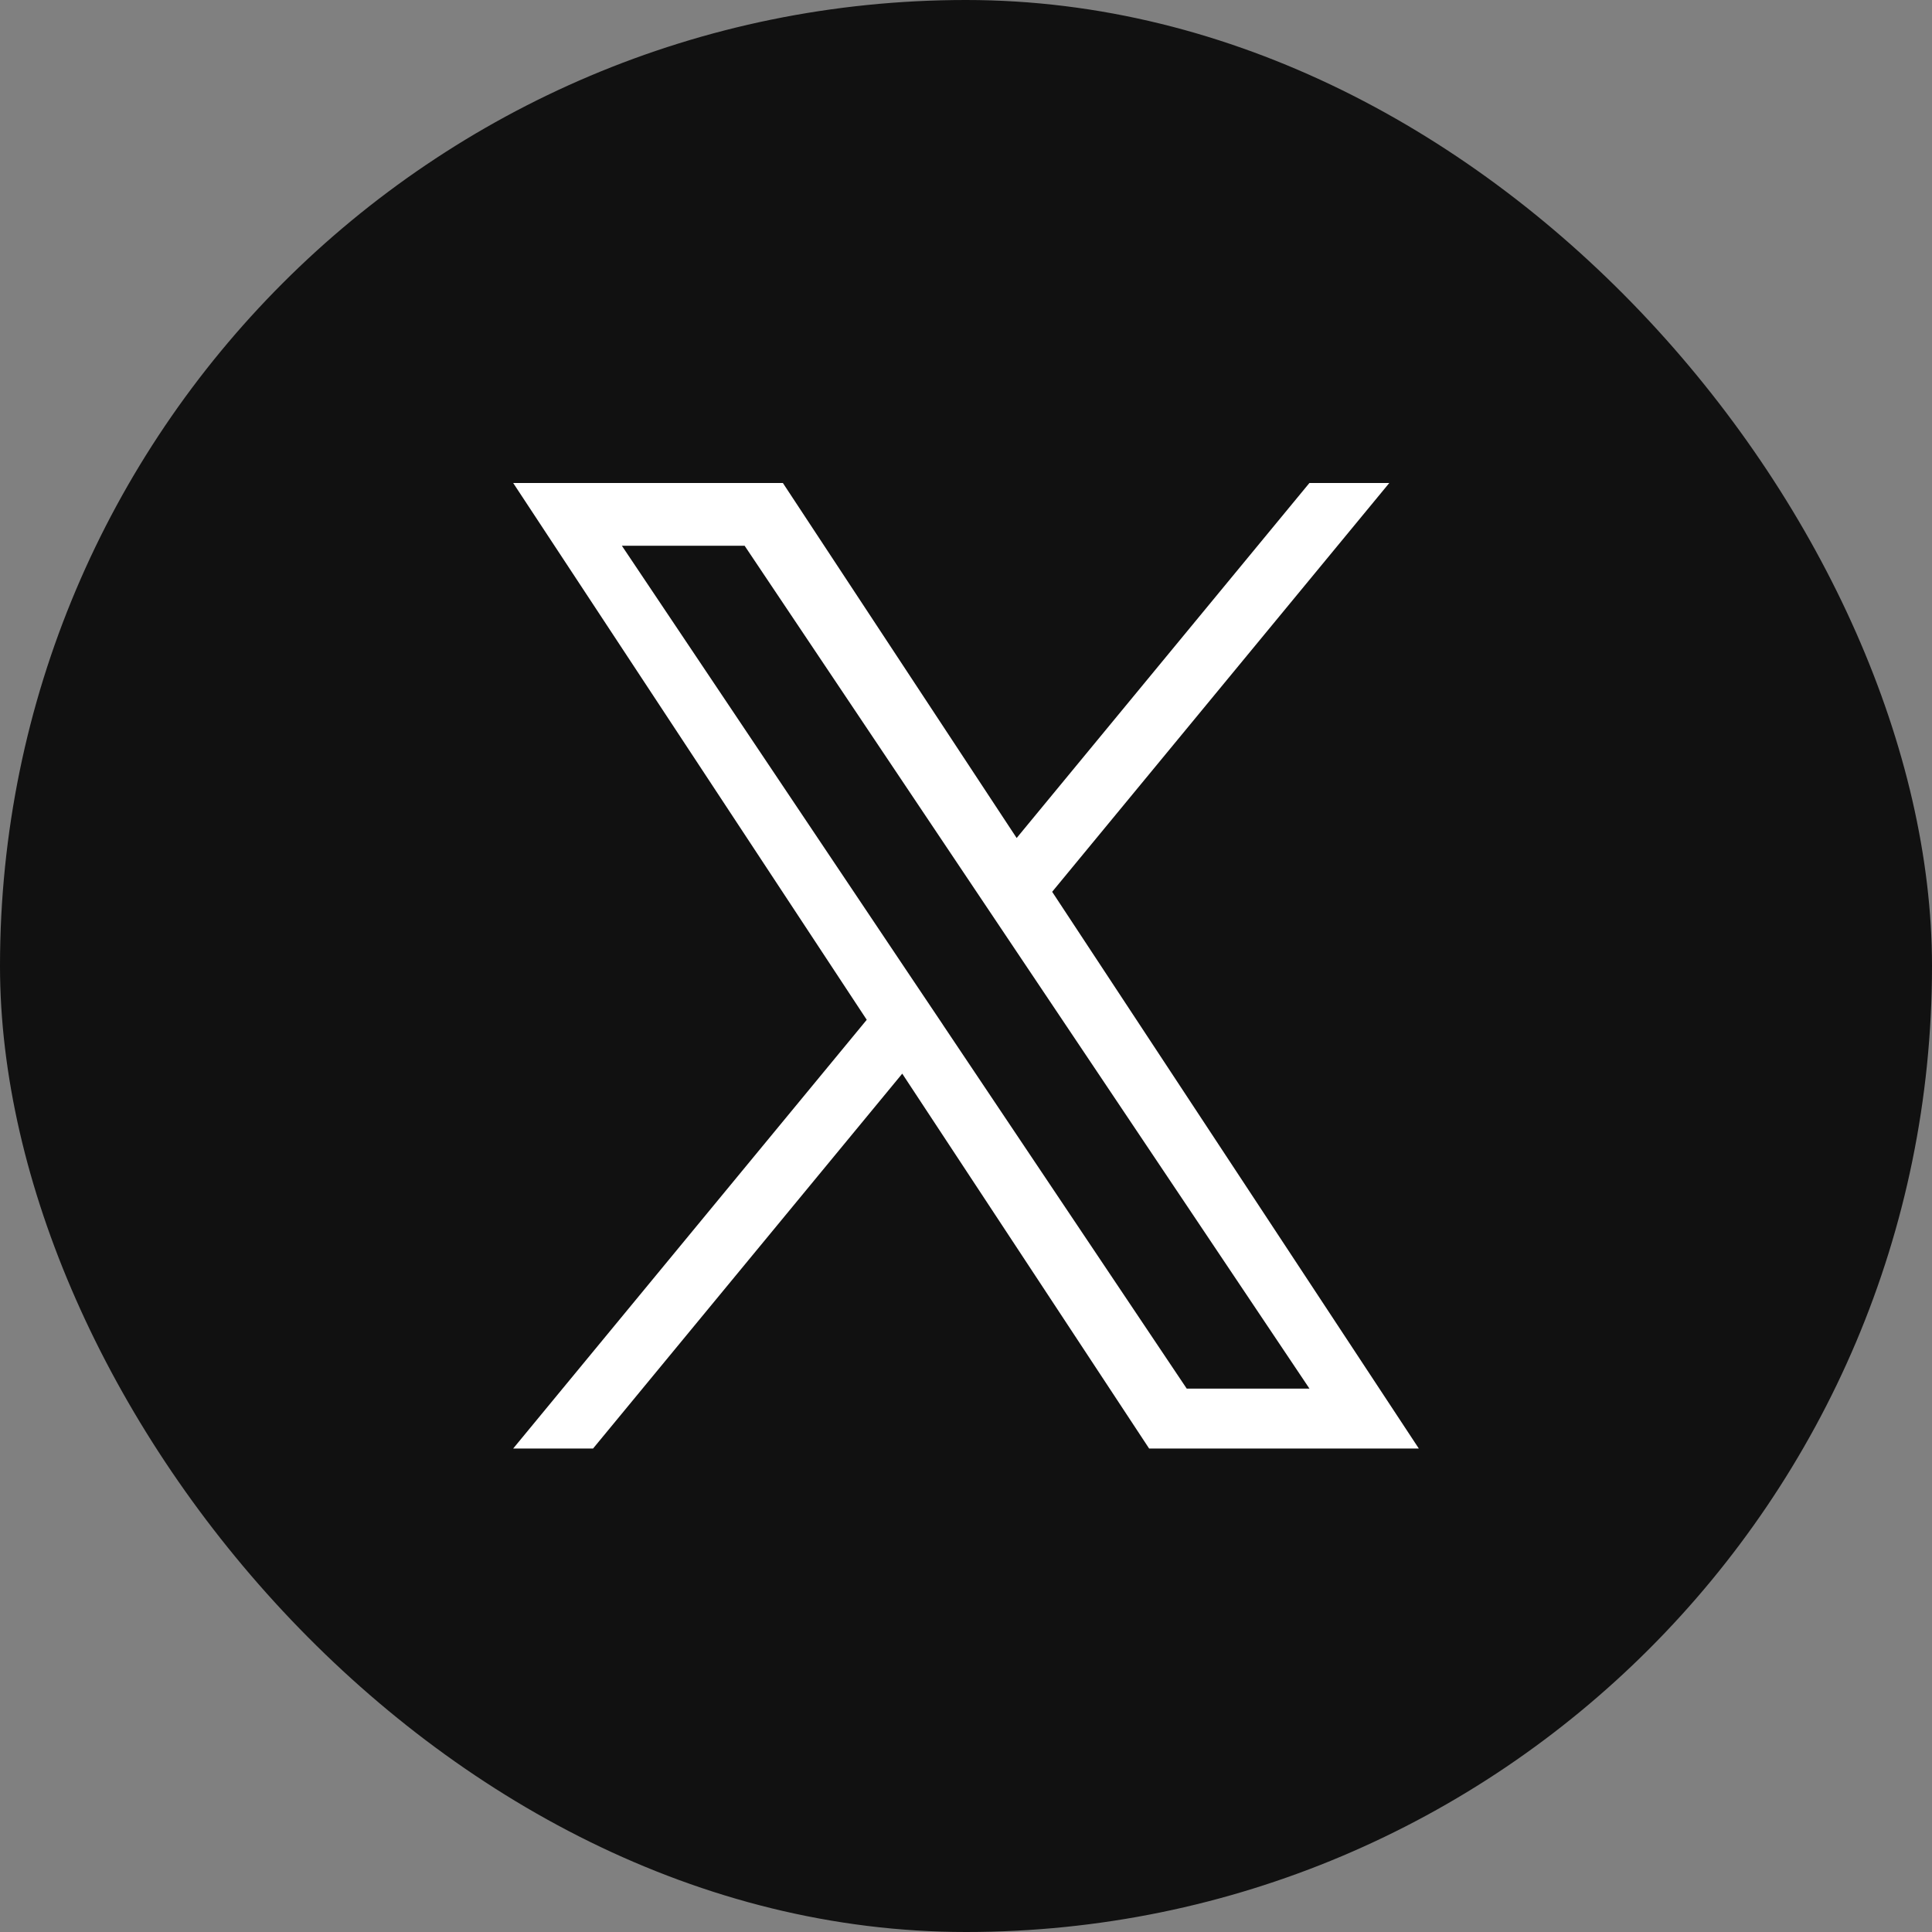 <svg width="32" height="32" viewBox="0 0 32 32" fill="none" xmlns="http://www.w3.org/2000/svg">
<rect x="0" y="0" width="32" height="32" fill="#808080" stroke="none"/>
<rect width="32" height="32" rx="16" fill="#111111"/>
<g clip-path="url(#clip0_93_394)">
<path d="M17.427 14.771L23.011 8H21.688L16.839 13.88L12.967 8H8.5L14.356 16.891L8.5 23.992H9.823L14.944 17.783L19.033 23.992H23.5L17.427 14.771H17.427ZM15.615 16.969L15.021 16.084L10.3 9.039H12.333L16.143 14.725L16.736 15.61L21.689 23H19.656L15.615 16.97V16.969Z" fill="white"/>
</g>
<defs>
<clipPath id="clip0_93_394">
<rect width="15" height="16" fill="white" transform="translate(8.5 8)"/>
</clipPath>
</defs>
</svg>
